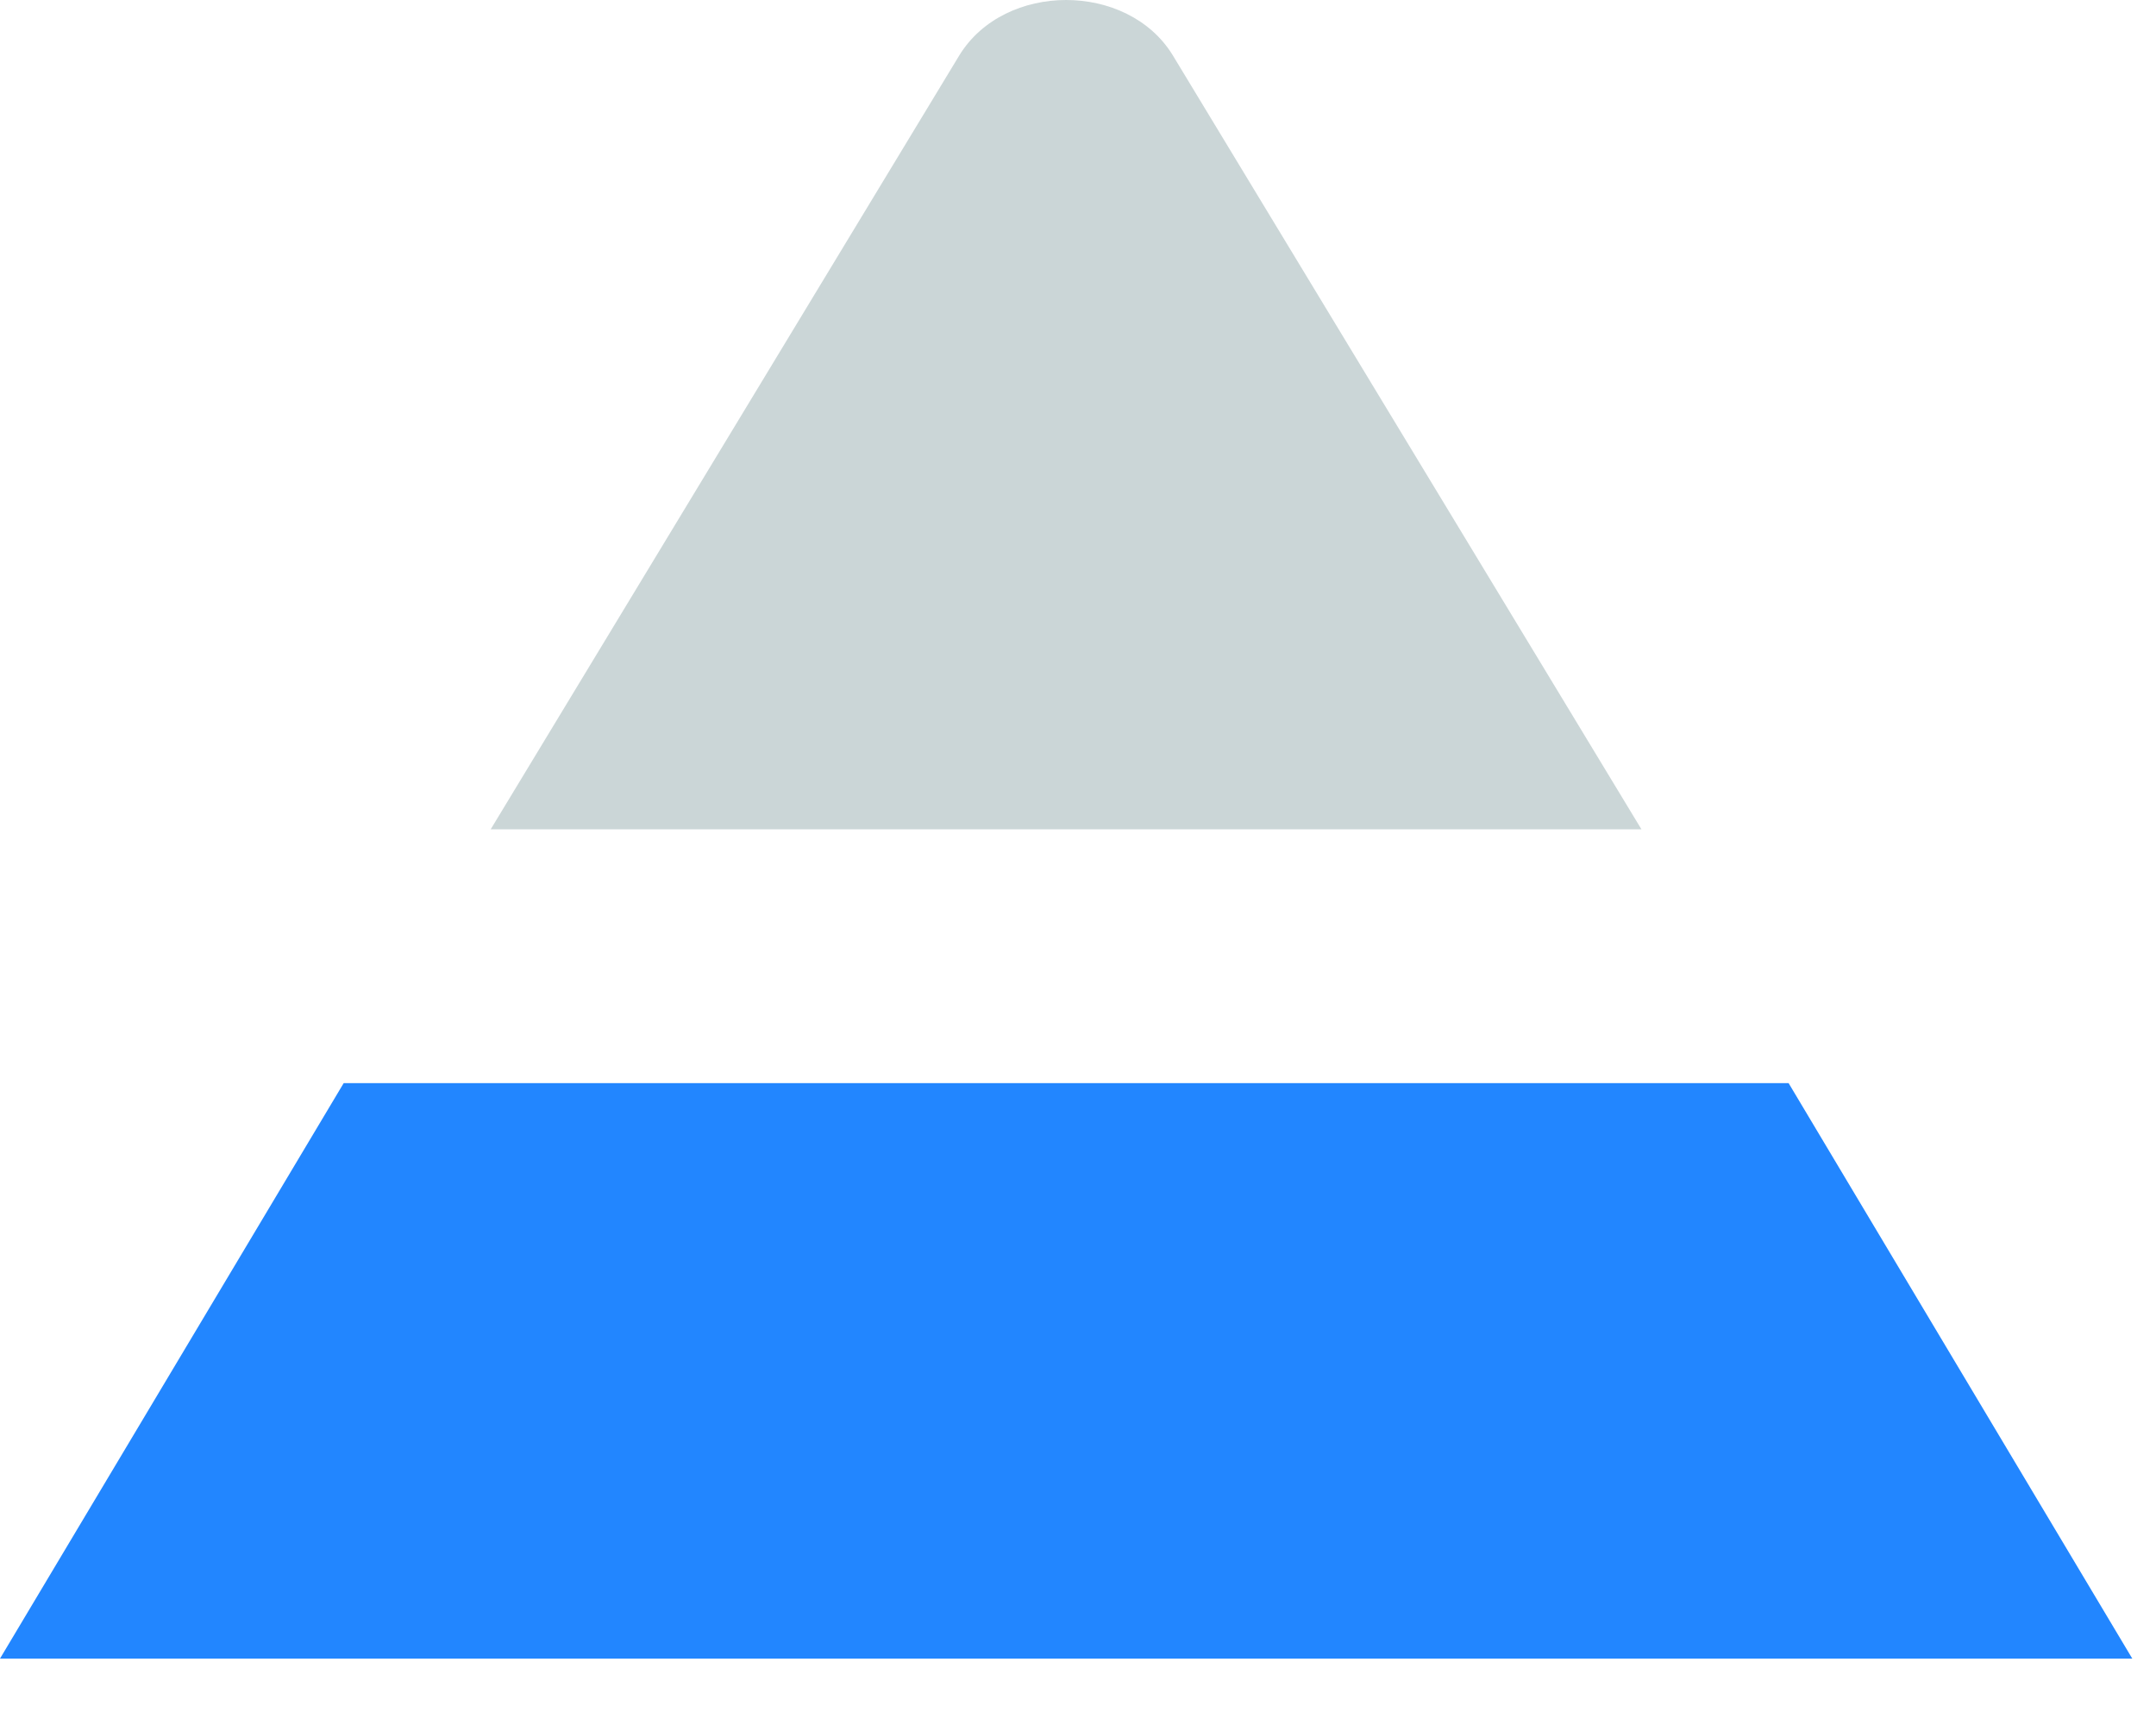 <svg width="15" height="12" viewBox="0 0 15 12" fill="none" xmlns="http://www.w3.org/2000/svg">
<path d="M0 11.538H14.835L12.444 7.535H2.391L0 11.538Z" fill="#2286FF"/>
<path d="M11.42 5.769L8.159 0.384C7.845 -0.128 6.99 -0.128 6.675 0.384L3.414 5.769H11.42Z" fill="#CBD6D7"/>
</svg>
